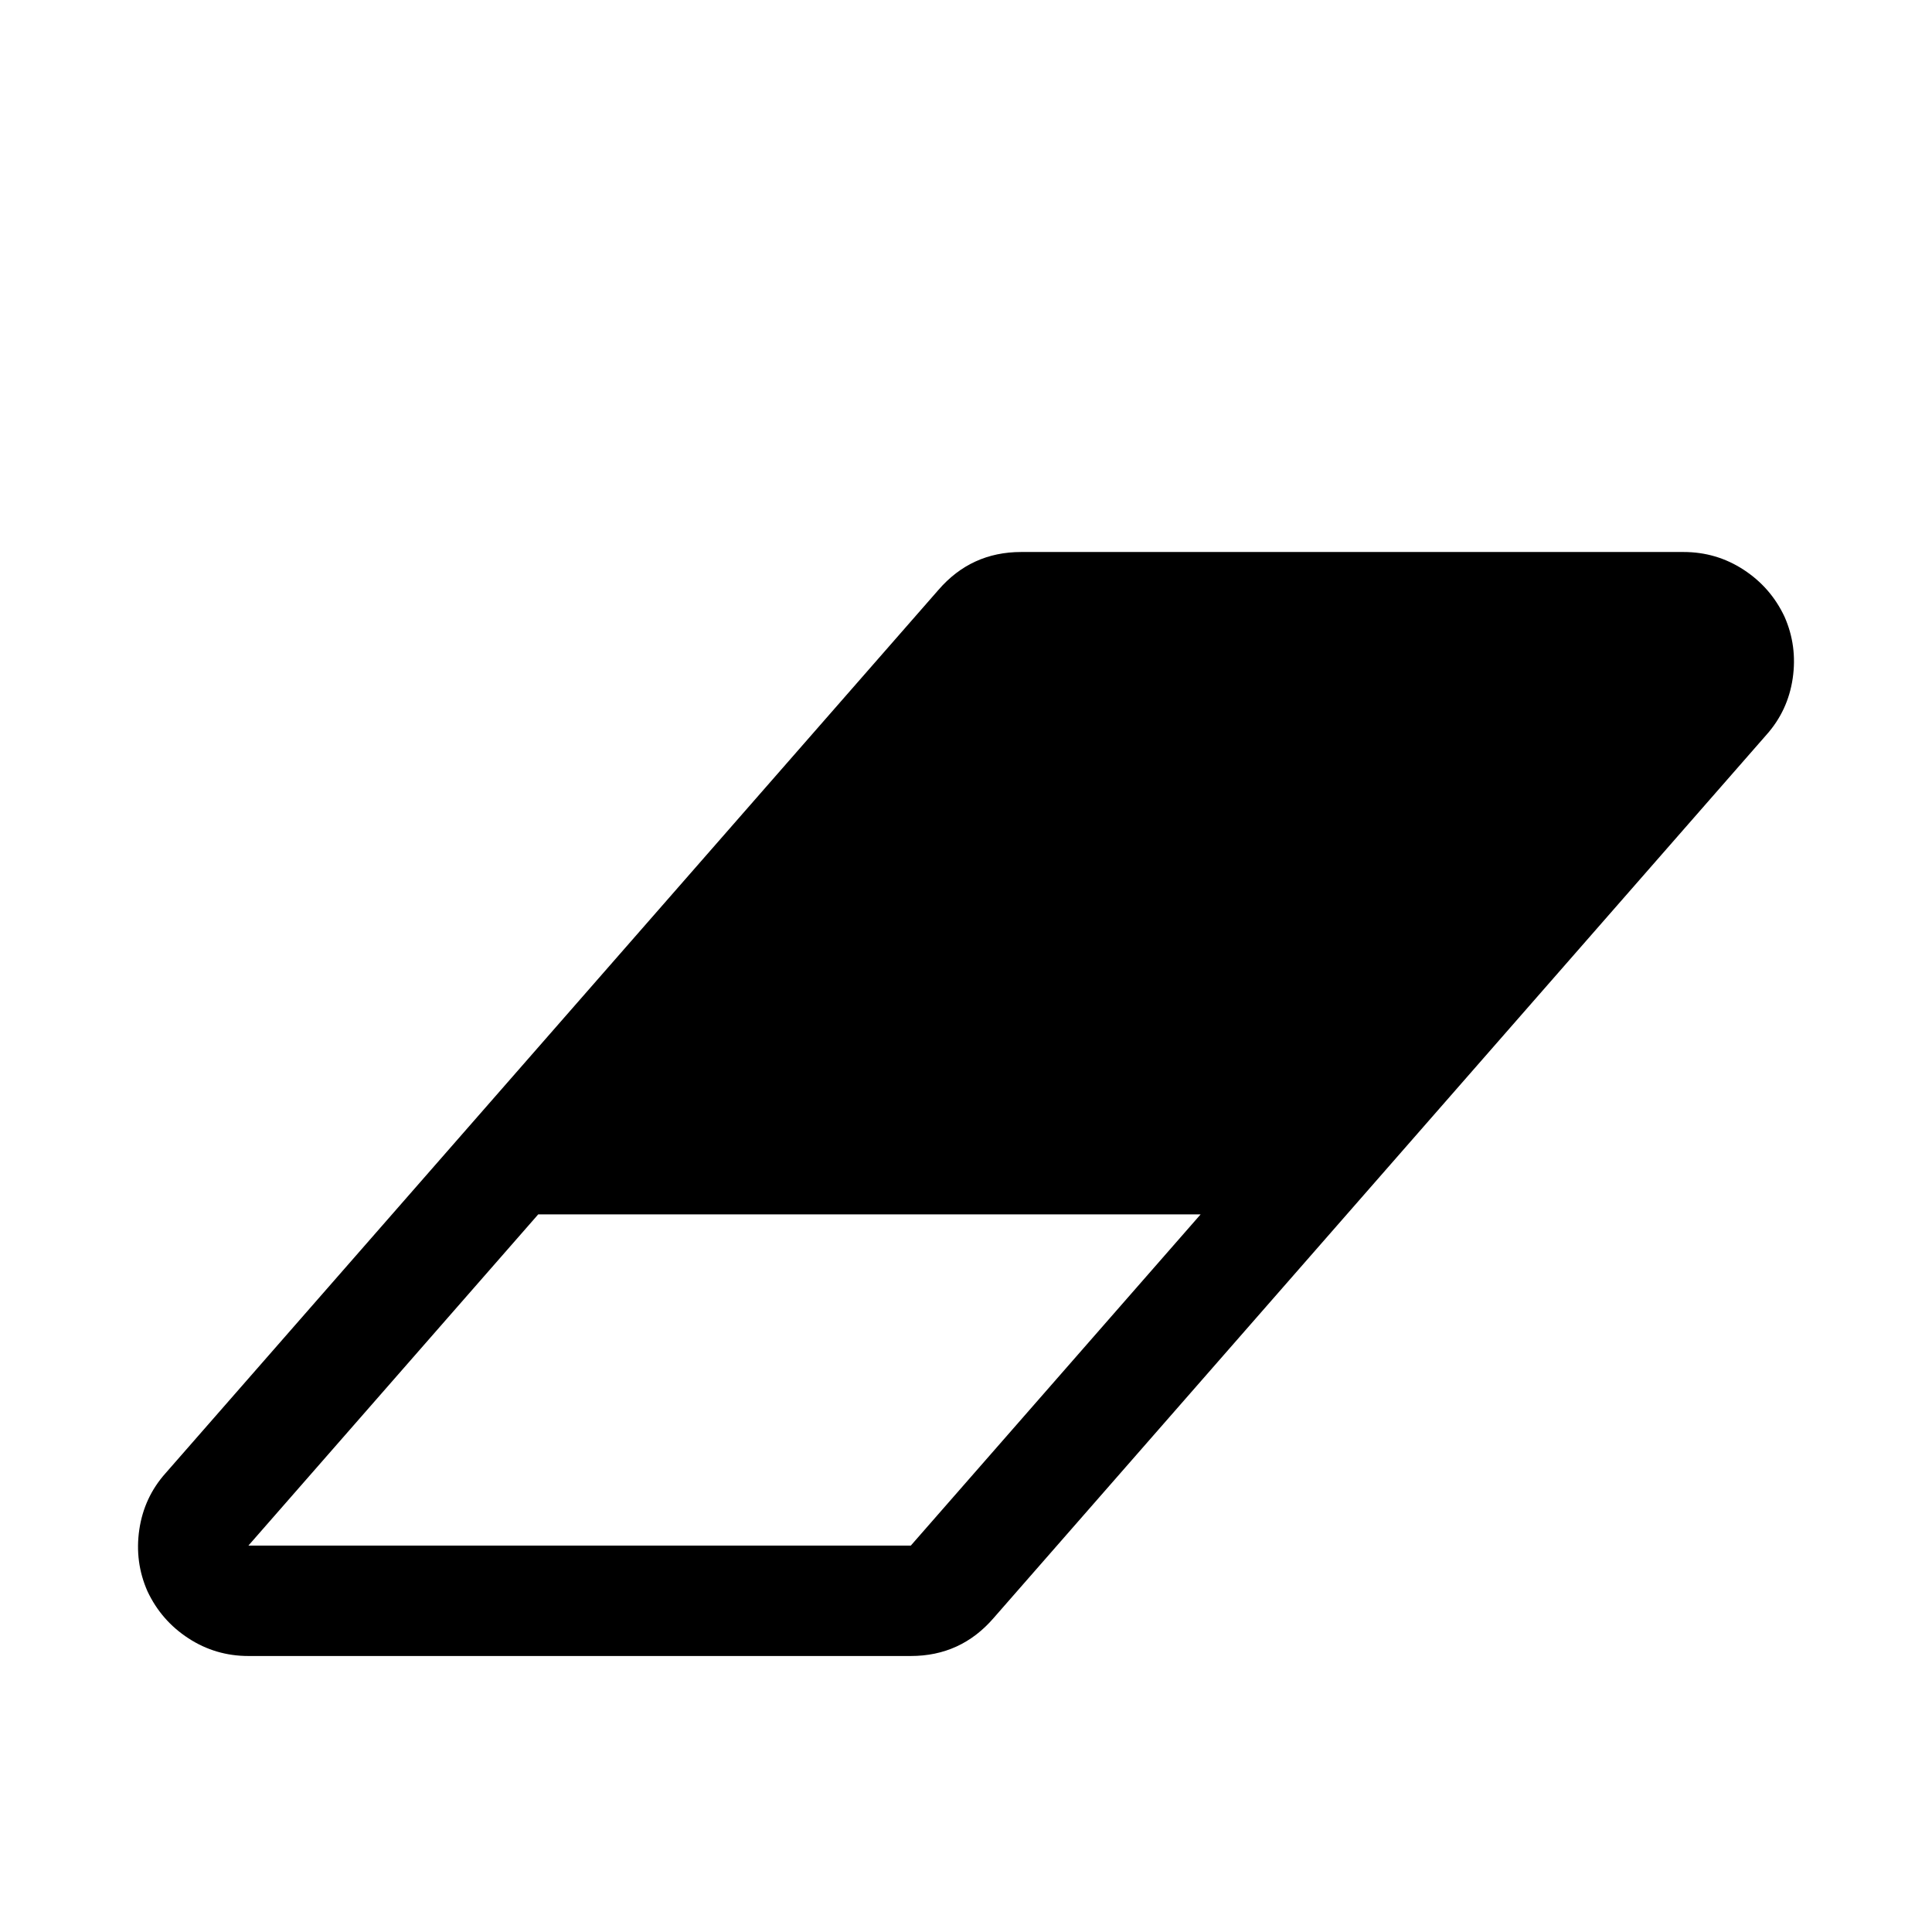 <svg viewBox="0 0 2240 2240" xmlns="http://www.w3.org/2000/svg"><path d="M1056 1792l336-384H624l-336 384h768zM2069 715q15 34 9.5 71.5T2048 852l-896 1024q-38 44-96 44H288q-38 0-69.5-20.5T171 1845q-15-34-9.5-71.5T192 1708l896-1024q38-44 96-44h768q38 0 69.5 20.5T2069 715z"/></svg>